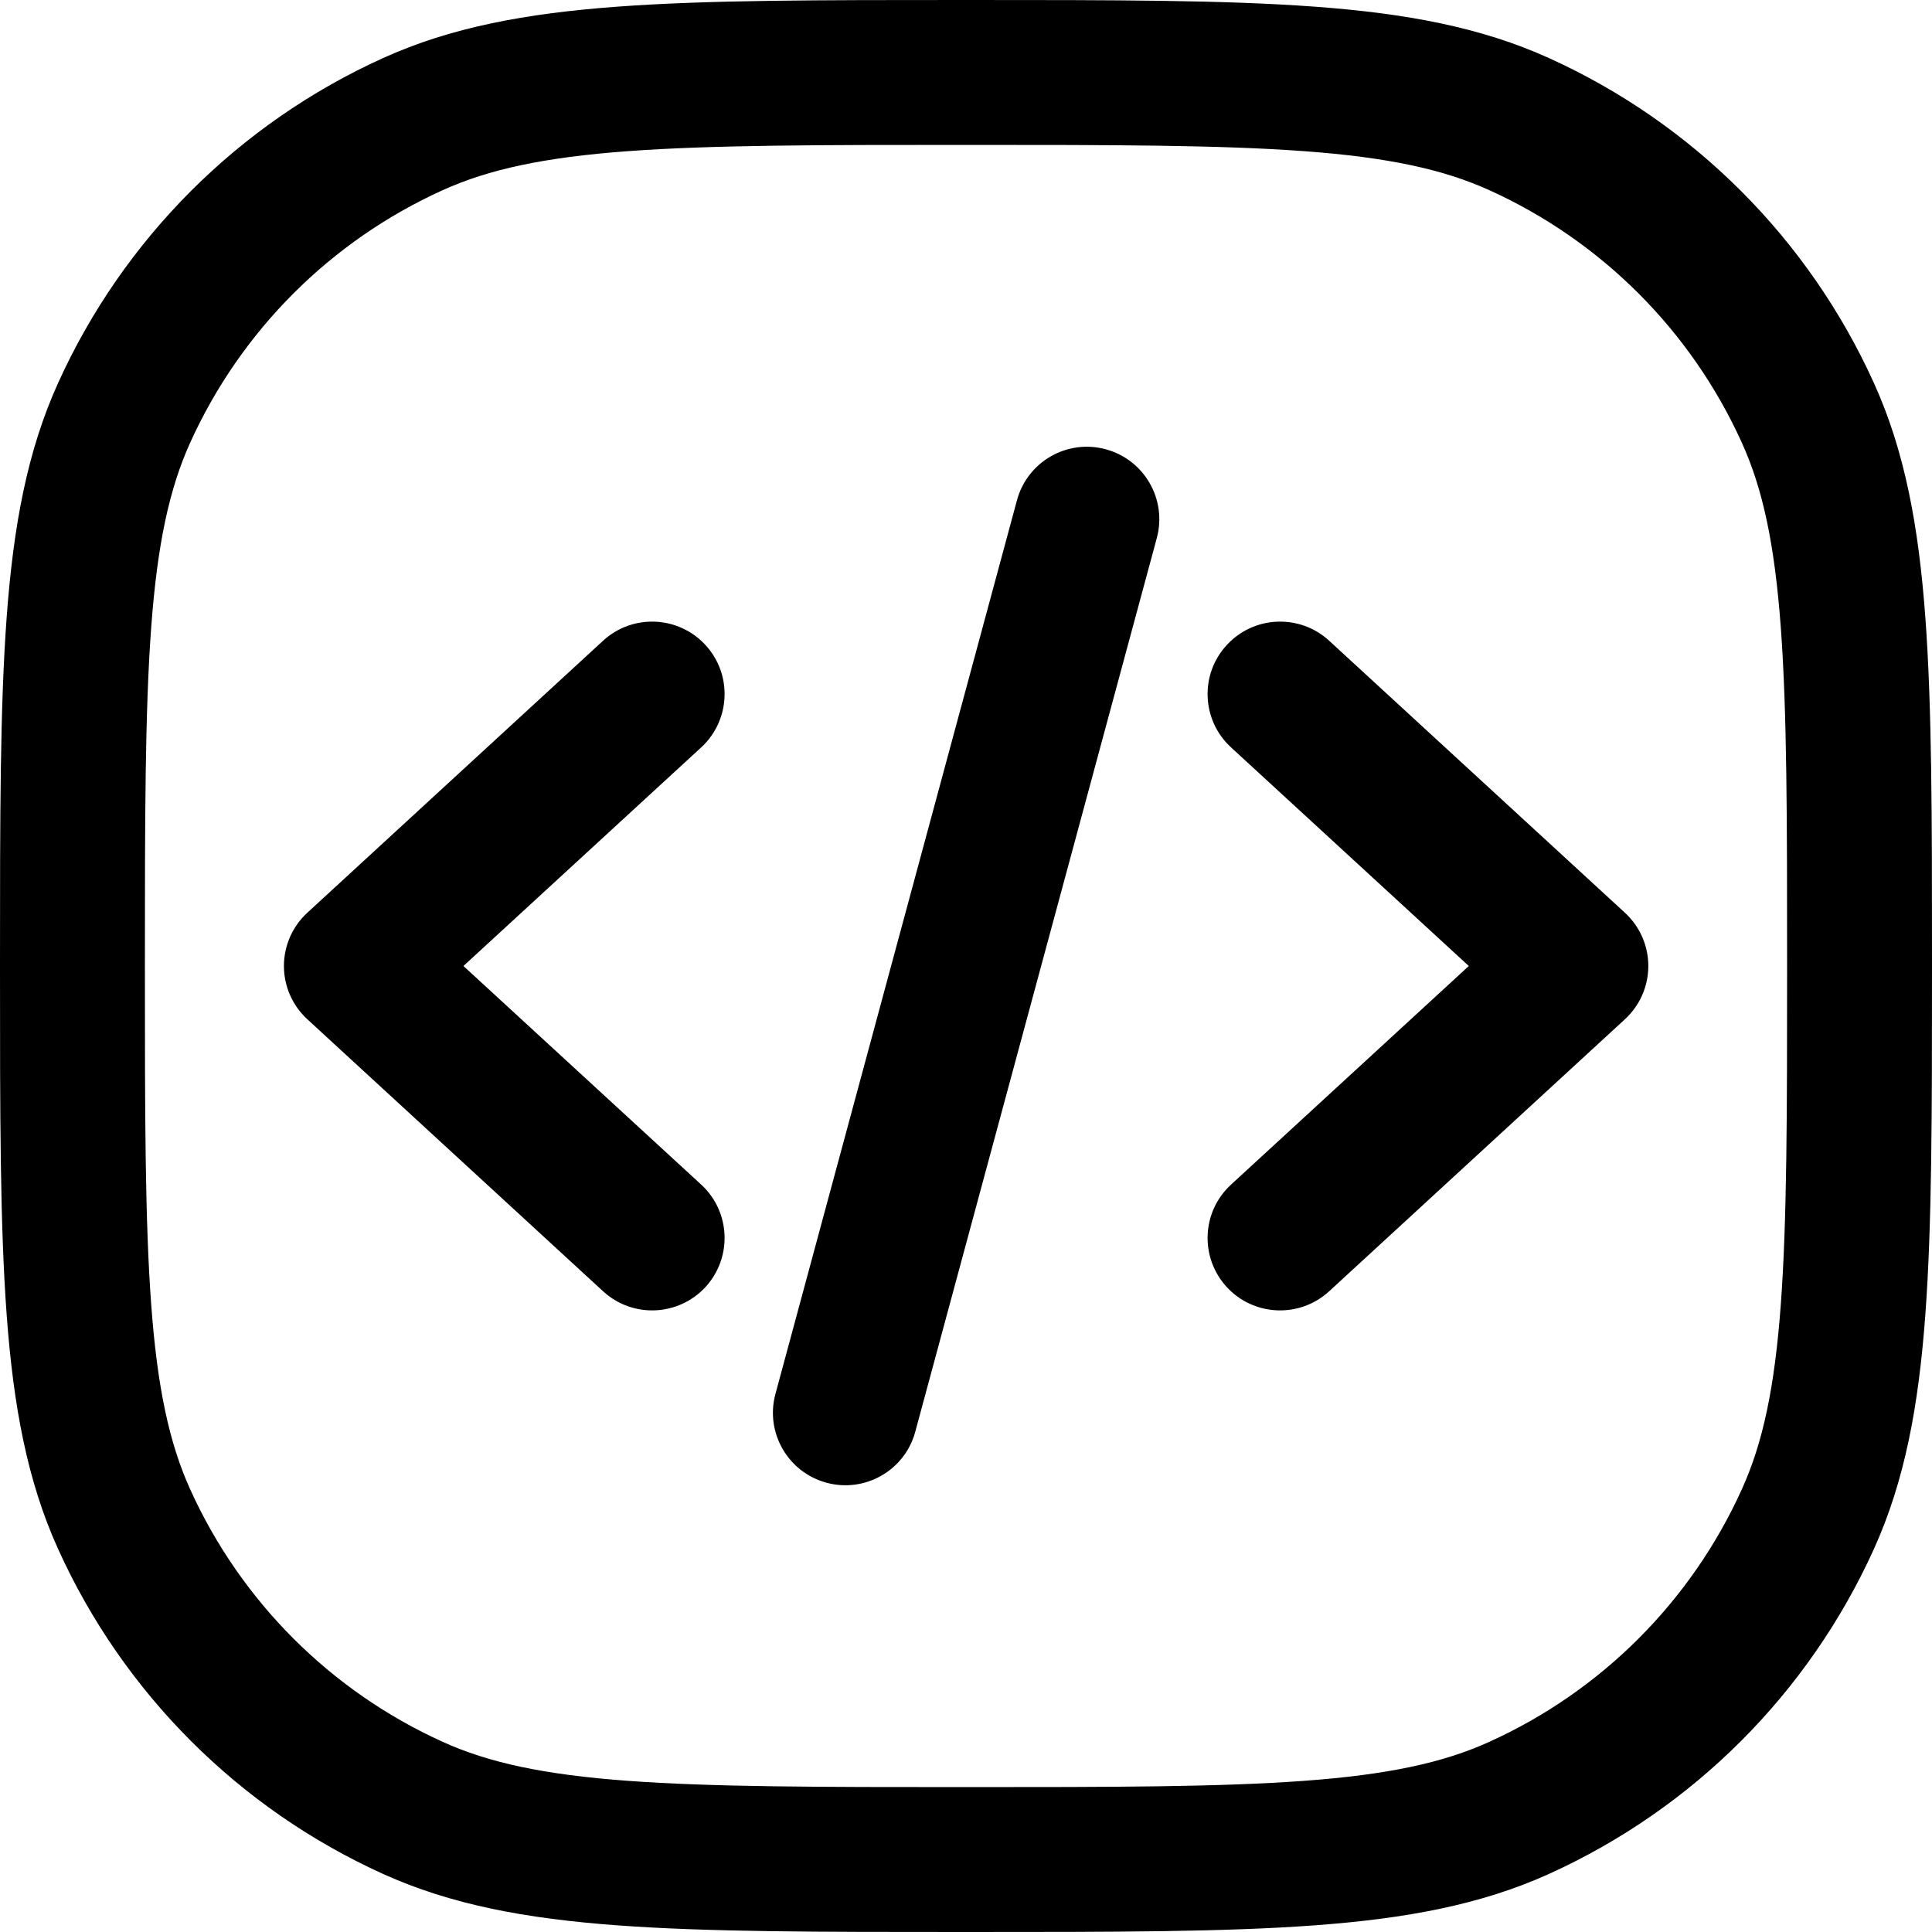 <svg width="24" height="24" viewBox="0 0 24 24" fill="none" xmlns="http://www.w3.org/2000/svg">
<g clip-path="url(#clip0_75_248)">
<path fill-rule="evenodd" clip-rule="evenodd" d="M11.963 0H12.037C13.824 0 15.215 -1.18822e-05 16.335 0.083C17.471 0.167 18.398 0.339 19.243 0.722C21.033 1.533 22.467 2.967 23.278 4.757C23.661 5.602 23.833 6.529 23.917 7.665C24 8.785 24 10.176 24 11.963V12.037C24 13.824 24 15.215 23.917 16.335C23.833 17.471 23.661 18.398 23.278 19.243C22.467 21.033 21.033 22.467 19.243 23.278C18.398 23.661 17.471 23.833 16.335 23.917C15.215 24 13.824 24 12.037 24H11.963C10.176 24 8.785 24 7.665 23.917C6.529 23.833 5.602 23.661 4.757 23.278C2.967 22.467 1.533 21.033 0.722 19.243C0.339 18.398 0.167 17.471 0.083 16.335C-1.18822e-05 15.215 0 13.824 0 12.037V11.963C0 10.176 -1.18822e-05 8.785 0.083 7.665C0.167 6.529 0.339 5.602 0.722 4.757C1.533 2.967 2.967 1.533 4.757 0.722C5.602 0.339 6.529 0.167 7.665 0.083C8.785 -1.18822e-05 10.176 0 11.963 0ZM7.798 1.878C6.762 1.954 6.072 2.103 5.5 2.362C4.108 2.992 2.992 4.108 2.362 5.5C2.103 6.072 1.954 6.762 1.878 7.798C1.801 8.843 1.8 10.168 1.8 12C1.8 13.832 1.801 15.157 1.878 16.202C1.954 17.238 2.103 17.928 2.362 18.5C2.992 19.892 4.108 21.008 5.5 21.638C6.072 21.898 6.762 22.046 7.798 22.122C8.843 22.199 10.168 22.2 12 22.2C13.832 22.2 15.157 22.199 16.202 22.122C17.238 22.046 17.928 21.898 18.5 21.638C19.892 21.008 21.008 19.892 21.638 18.5C21.898 17.928 22.046 17.238 22.122 16.202C22.199 15.157 22.2 13.832 22.2 12C22.2 10.168 22.199 8.843 22.122 7.798C22.046 6.762 21.898 6.072 21.638 5.5C21.008 4.108 19.892 2.992 18.5 2.362C17.928 2.103 17.238 1.954 16.202 1.878C15.157 1.801 13.832 1.8 12 1.8C10.168 1.8 8.843 1.801 7.798 1.878ZM13.736 5.581C14.216 5.711 14.5 6.205 14.37 6.685L11.37 17.785C11.241 18.265 10.746 18.549 10.267 18.419C9.787 18.289 9.503 17.795 9.633 17.315L12.633 6.215C12.762 5.735 13.256 5.451 13.736 5.581ZM8.764 8.013C9.1 8.378 9.076 8.948 8.711 9.284L5.757 12L8.711 14.716C9.076 15.052 9.1 15.621 8.764 15.988C8.427 16.353 7.858 16.377 7.492 16.041L3.818 12.662C3.633 12.492 3.527 12.252 3.527 12C3.527 11.748 3.633 11.508 3.818 11.338L7.492 7.959C7.858 7.623 8.427 7.647 8.764 8.013ZM15.239 8.013C15.575 7.647 16.145 7.623 16.511 7.959L20.185 11.338C20.37 11.508 20.476 11.748 20.476 12C20.476 12.252 20.37 12.492 20.185 12.662L16.511 16.041C16.145 16.377 15.575 16.353 15.239 15.988C14.902 15.621 14.926 15.052 15.292 14.716L18.246 12L15.292 9.284C14.926 8.948 14.902 8.378 15.239 8.013Z" fill="black"/>
</g>
<defs>
<clipPath id="clip0_75_248">
<rect width="24" height="24" fill="white"/>
</clipPath>
</defs>
</svg>
